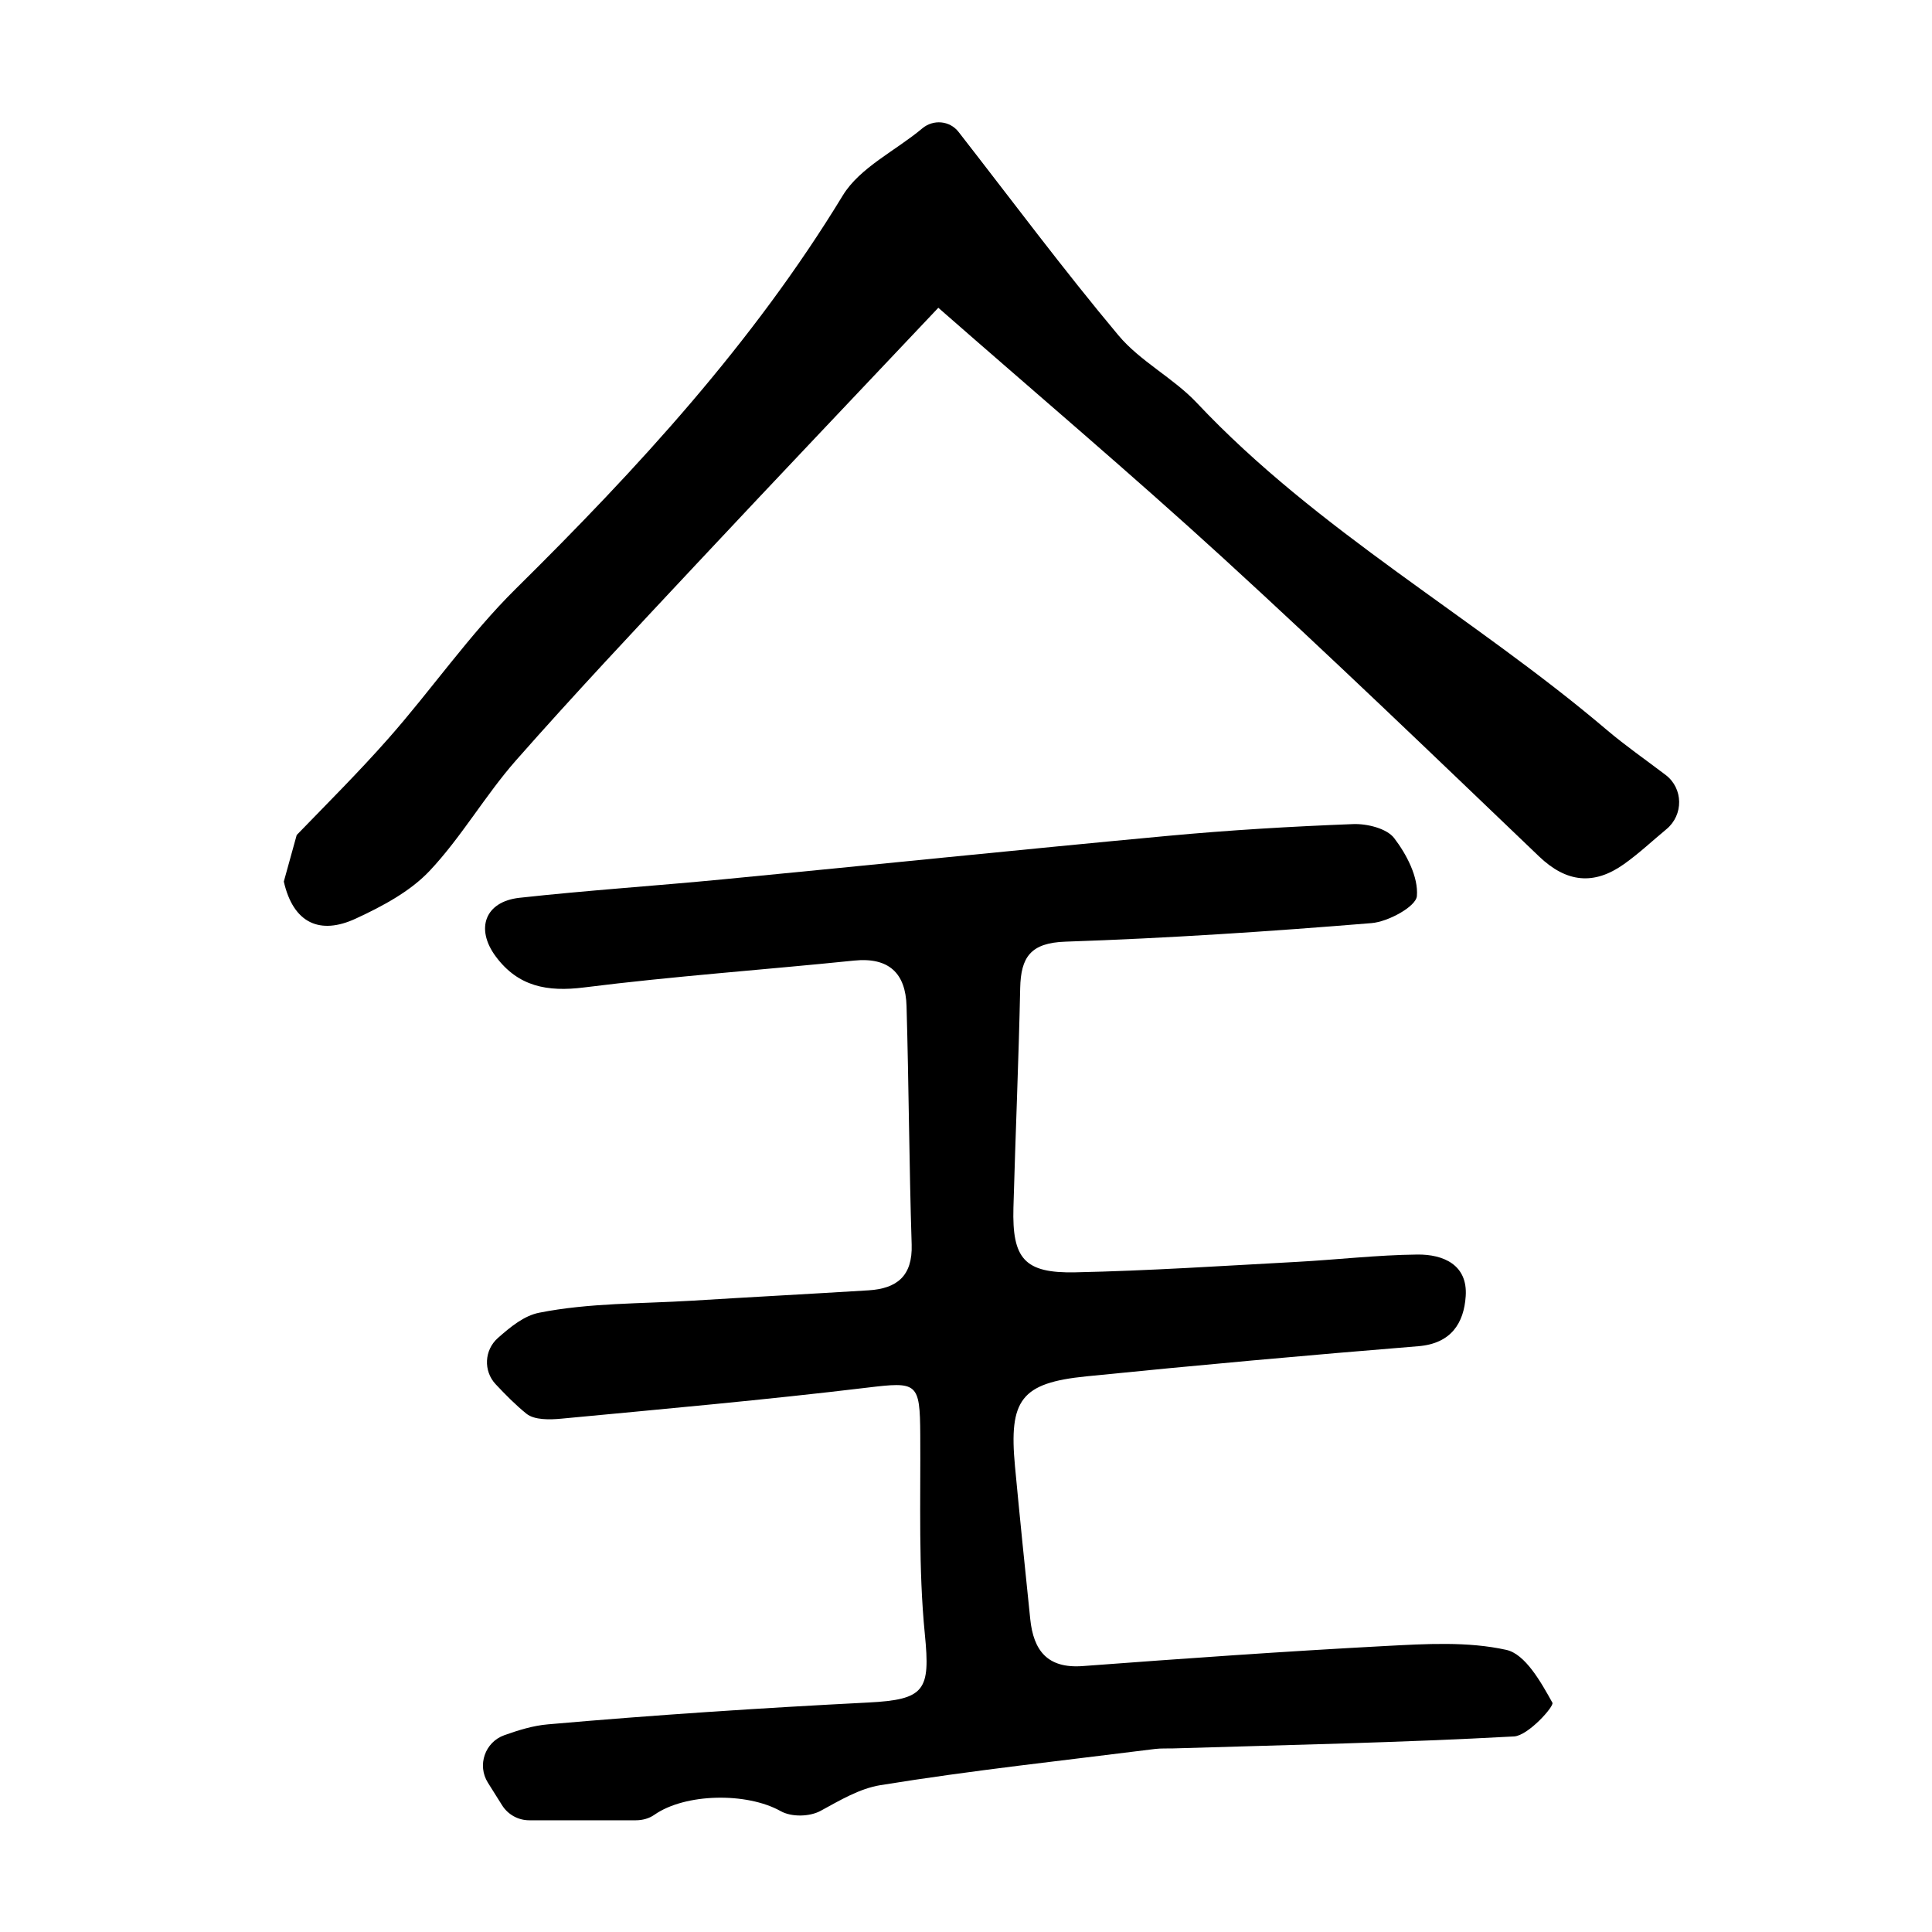 <?xml version="1.0" encoding="utf-8"?>
<svg version="1.1" id="zdic.net" xmlns="http://www.w3.org/2000/svg" xmlns:xlink="http://www.w3.org/1999/xlink" x="0px" y="0px"
	 viewBox="0 0 400 400" style="enable-background:new 0 0 400 400;" xml:space="preserve">

<g>
	<path d="M103.95,373.76l-2.94-4.68c-2.26-3.6-0.61-8.39,3.39-9.82c2.98-1.06,5.97-1.99,9.02-2.25c22.07-1.94,44.19-3.39,66.32-4.52
		c11.82-0.6,12.89-2.53,11.74-14.14c-1.35-13.65-0.86-27.5-0.95-41.27c-0.06-10.92-0.62-11.03-11.02-9.78
		c-21.05,2.53-42.18,4.42-63.29,6.42c-2.4,0.23-5.58,0.3-7.22-1.02c-2.28-1.84-4.35-3.95-6.38-6.11c-2.57-2.74-2.36-7.07,0.45-9.56
		c2.71-2.4,5.47-4.63,8.54-5.24c10.33-2.06,21.12-1.85,31.73-2.5c12.15-0.75,24.31-1.39,36.47-2.14c5.88-0.36,9.15-2.96,8.94-9.48
		c-0.52-16.45-0.59-32.92-1.06-49.37c-0.19-6.8-3.65-10.16-10.88-9.42c-18.63,1.91-37.32,3.22-55.89,5.56
		c-7.63,0.96-13.65-0.19-18.27-6.4c-4.29-5.77-2.22-11.38,4.9-12.16c13.98-1.54,28.02-2.46,42.02-3.81
		c30.73-2.96,61.44-6.15,92.18-9.01c12.77-1.19,25.58-1.95,38.4-2.44c2.87-0.11,6.95,0.89,8.49,2.89c2.59,3.38,5.04,8.09,4.71,12.01
		c-0.18,2.18-5.95,5.32-9.39,5.6c-21.08,1.73-42.21,3.13-63.35,3.84c-7.23,0.24-9.25,3.19-9.39,9.6
		c-0.32,15.16-0.98,30.31-1.4,45.47c-0.29,10.56,2.26,13.61,12.81,13.39c15.29-0.32,30.58-1.34,45.86-2.16
		c8.32-0.45,16.63-1.43,24.95-1.52c5.38-0.06,10.45,2.11,10.02,8.61c-0.37,5.58-3.01,9.82-9.83,10.37
		c-22.93,1.86-45.84,3.93-68.73,6.24c-13.5,1.36-16.05,4.83-14.76,18.61c0.99,10.55,2.07,21.09,3.16,31.63
		c0.67,6.53,3.56,10.3,10.91,9.74c20.85-1.56,41.71-3.04,62.59-4.15c8.37-0.44,17.04-0.98,25.07,0.8c3.93,0.87,7.18,6.69,9.54,10.94
		c0.41,0.73-5.02,6.82-7.94,6.98c-23.5,1.29-47.04,1.76-70.57,2.48c-1.24,0.04-2.49-0.04-3.72,0.11c-18.99,2.4-38.03,4.43-56.91,7.5
		c-4.29,0.7-8.31,3.1-12.36,5.31c-2.27,1.24-6.03,1.33-8.29,0.06c-7.04-3.94-19.76-3.69-26.12,0.75c-1.12,0.79-2.49,1.15-3.86,1.15
		H109.6C107.31,376.88,105.17,375.7,103.95,373.76z"/>
	<path d="M61.43,172.88c6.39-6.6,12.91-13.1,18.98-19.98c8.97-10.16,16.75-21.48,26.35-30.97c25.27-24.97,49.13-50.9,67.73-81.46
		c3.54-5.81,10.96-9.27,16.46-13.89c2.28-1.91,5.67-1.62,7.5,0.72c10.98,14.09,21.65,28.44,33.11,42.13
		c4.52,5.4,11.36,8.81,16.23,13.98c25.06,26.62,57.25,44.24,84.83,67.67c3.91,3.32,8.14,6.25,12.23,9.36
		c3.68,2.8,3.73,8.28,0.17,11.23c-2.92,2.42-5.69,5.03-8.77,7.22c-6.24,4.44-11.93,3.86-17.62-1.59
		c-21.68-20.74-43.29-41.55-65.43-61.8c-19.13-17.49-38.93-34.25-58.93-51.78c-16.34,17.3-33.3,35.13-50.11,53.09
		c-12.57,13.43-25.19,26.84-37.35,40.64c-6.38,7.25-11.27,15.85-17.87,22.86c-4.06,4.3-9.81,7.34-15.29,9.88
		c-7.36,3.41-12.91,1.02-14.89-7.67C59.58,179.51,60.59,175.9,61.43,172.88z"/>
</g>
</svg>
